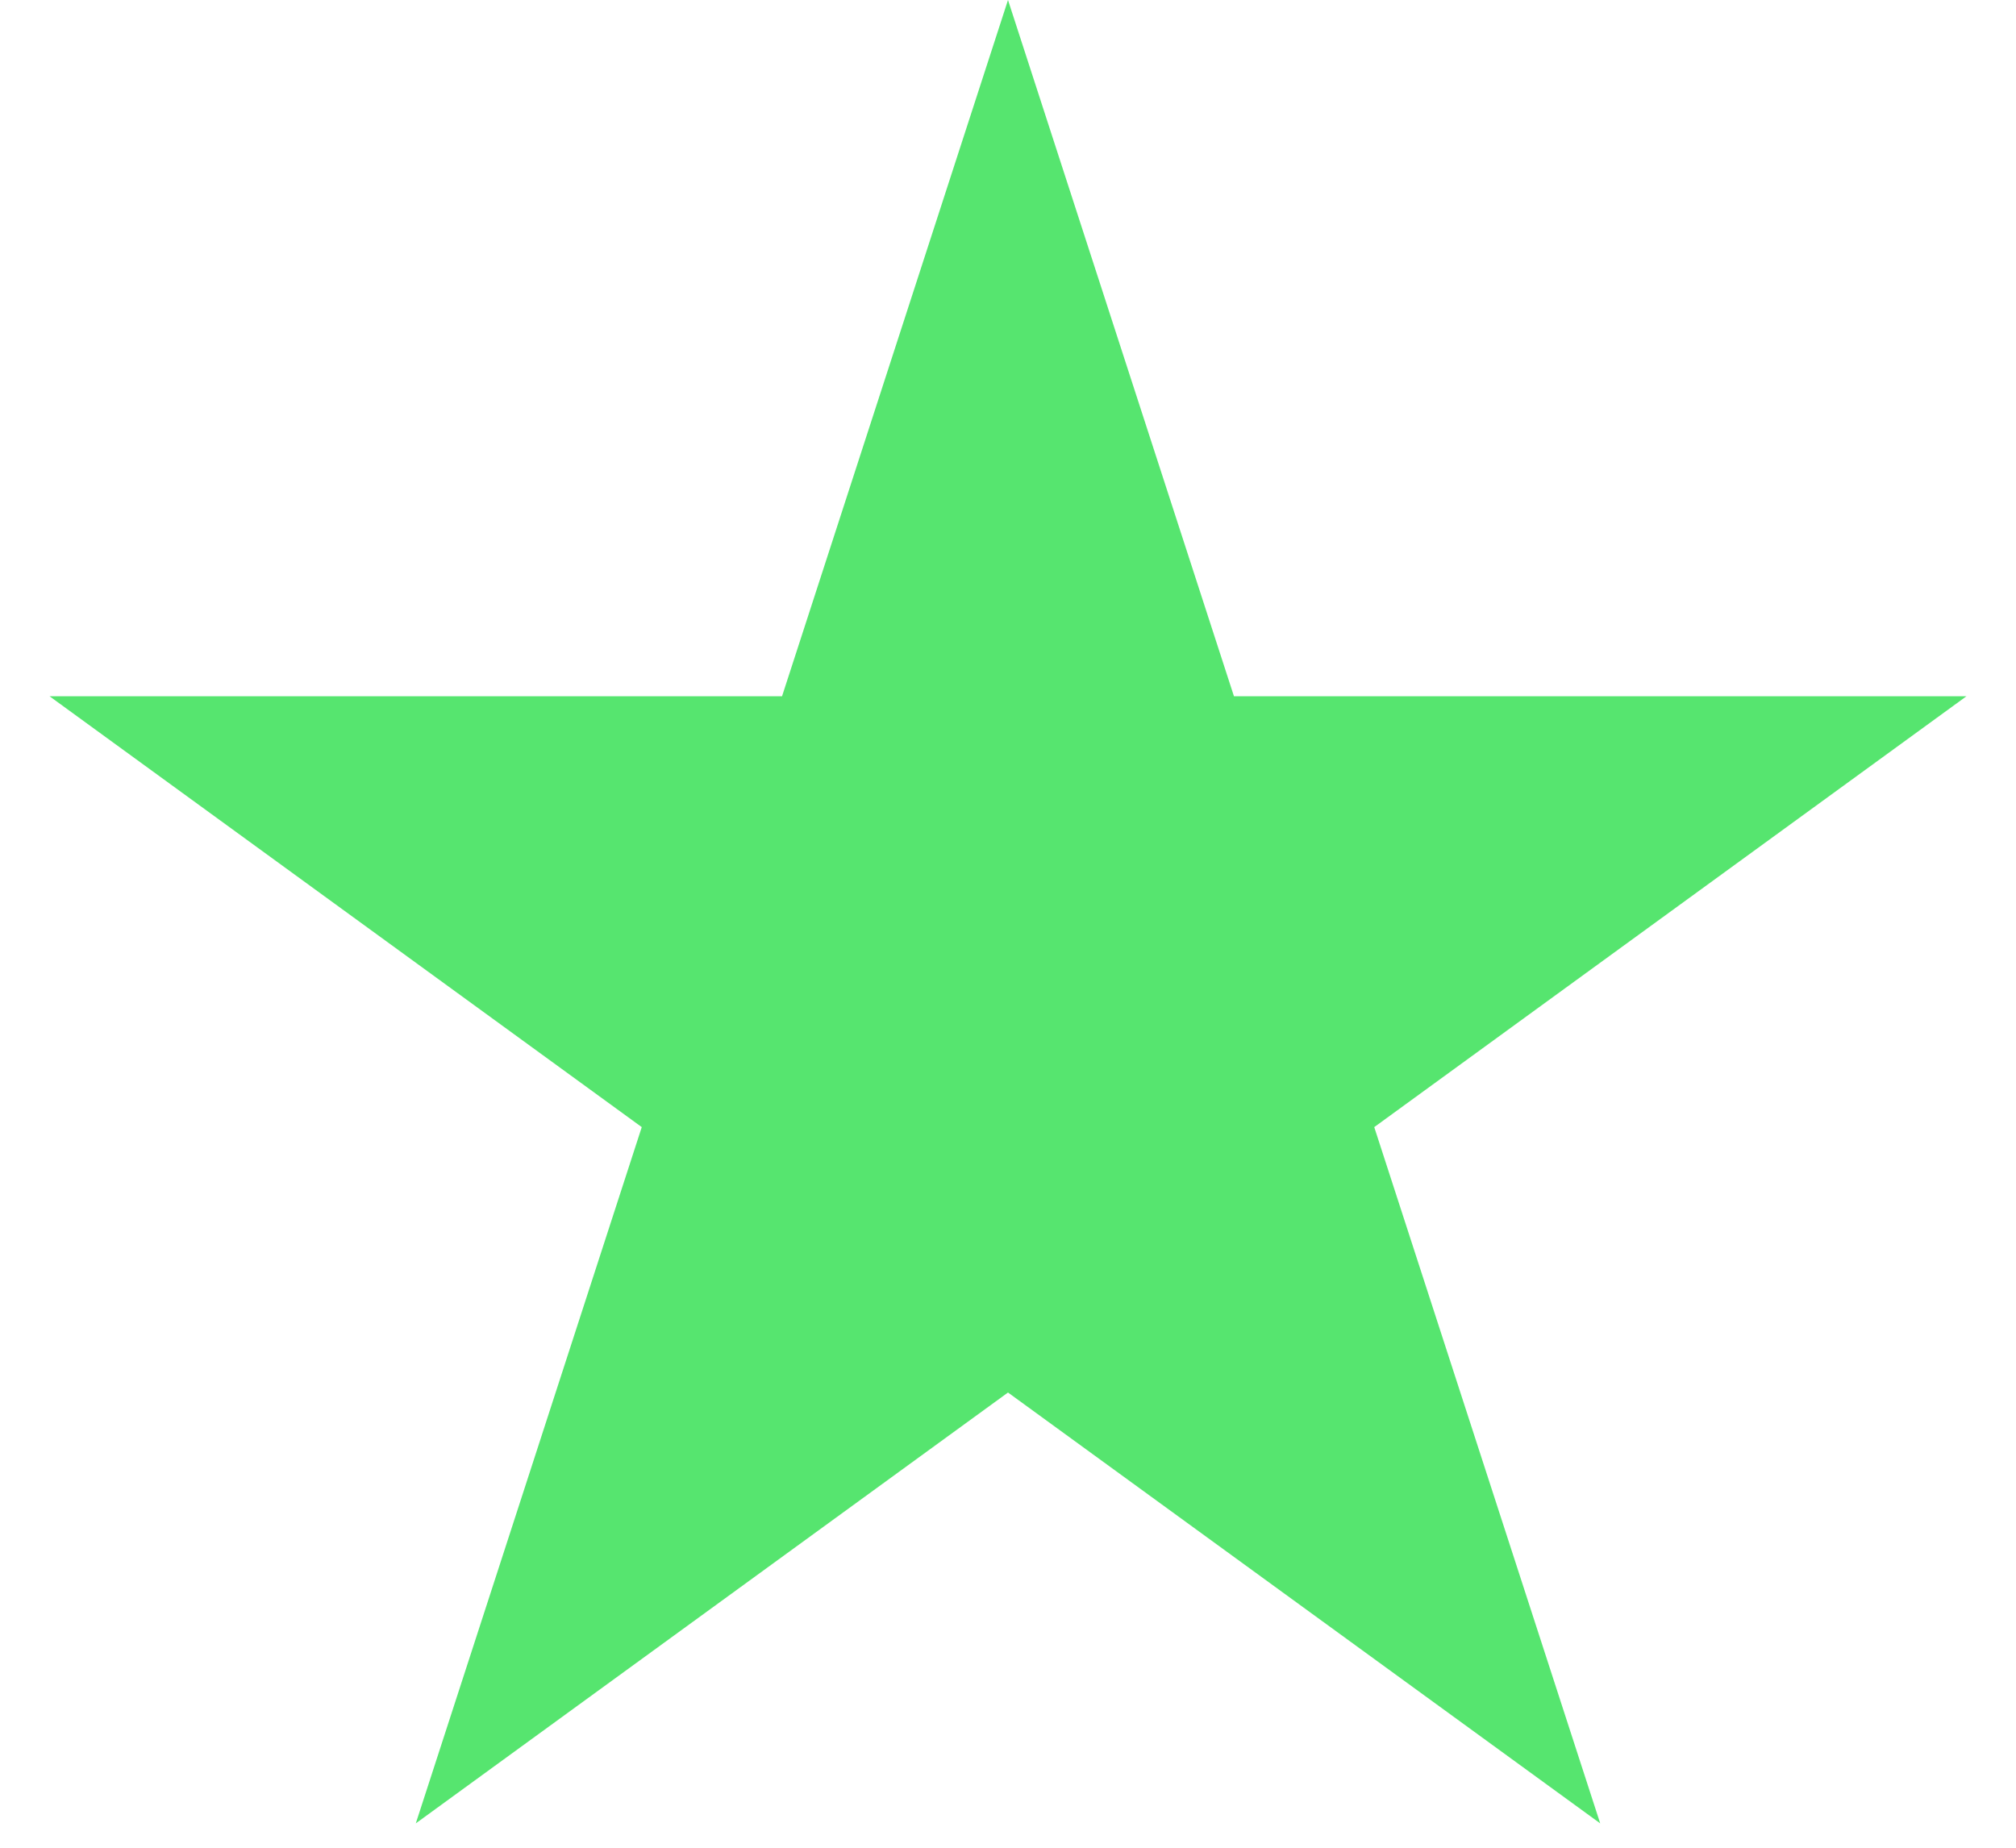 <svg version="1.2" baseProfile="tiny-ps" xmlns="http://www.w3.org/2000/svg" viewBox="0 0 24 22" width="24" height="22">
	<title>icon-star-svg</title>
	<style>
		tspan { white-space:pre }
		.shp0 { fill: #56e56f } 
	</style>
	<path id="Layer" class="shp0" d="M12 0L14.69 8.29L23.41 8.29L16.36 13.42L19.05 21.71L12 16.58L4.95 21.71L7.64 13.42L0.59 8.29L9.31 8.29L12 0Z" />
</svg>